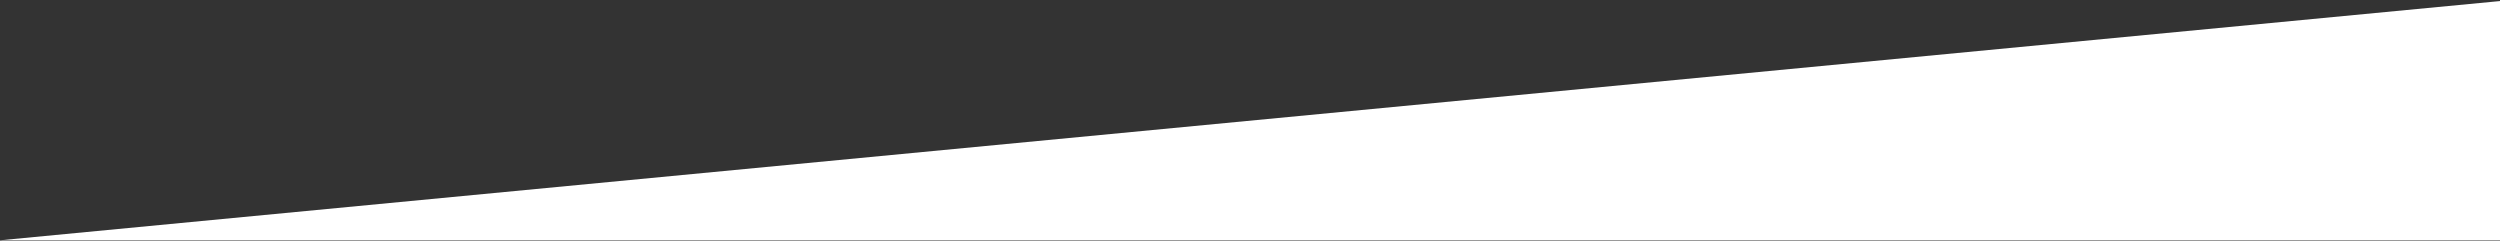 <?xml version="1.0" encoding="UTF-8"?>
<svg width="1392px" height="134px" viewBox="0 0 1392 134" version="1.1" xmlns="http://www.w3.org/2000/svg" xmlns:xlink="http://www.w3.org/1999/xlink">
    <rect x="0" y="0" width="1392" height="134" fill="#333333" stroke="none"/>
    <!-- Generator: Sketch 52.1 (67048) - http://www.bohemiancoding.com/sketch -->
    <title>Triangle</title>
    <desc>Created with Sketch.</desc>
    <g id="Home" stroke="none" stroke-width="1" fill="none" fill-rule="evenodd">
        <g id="HOME_full_scroll-v2" transform="translate(-48, -701)" fill="#FFFFFF" fill-rule="nonzero">
            <polygon id="Triangle" points="1488 697 1488.468 834.79 48 834.793"></polygon>
        </g>
    </g>
</svg>